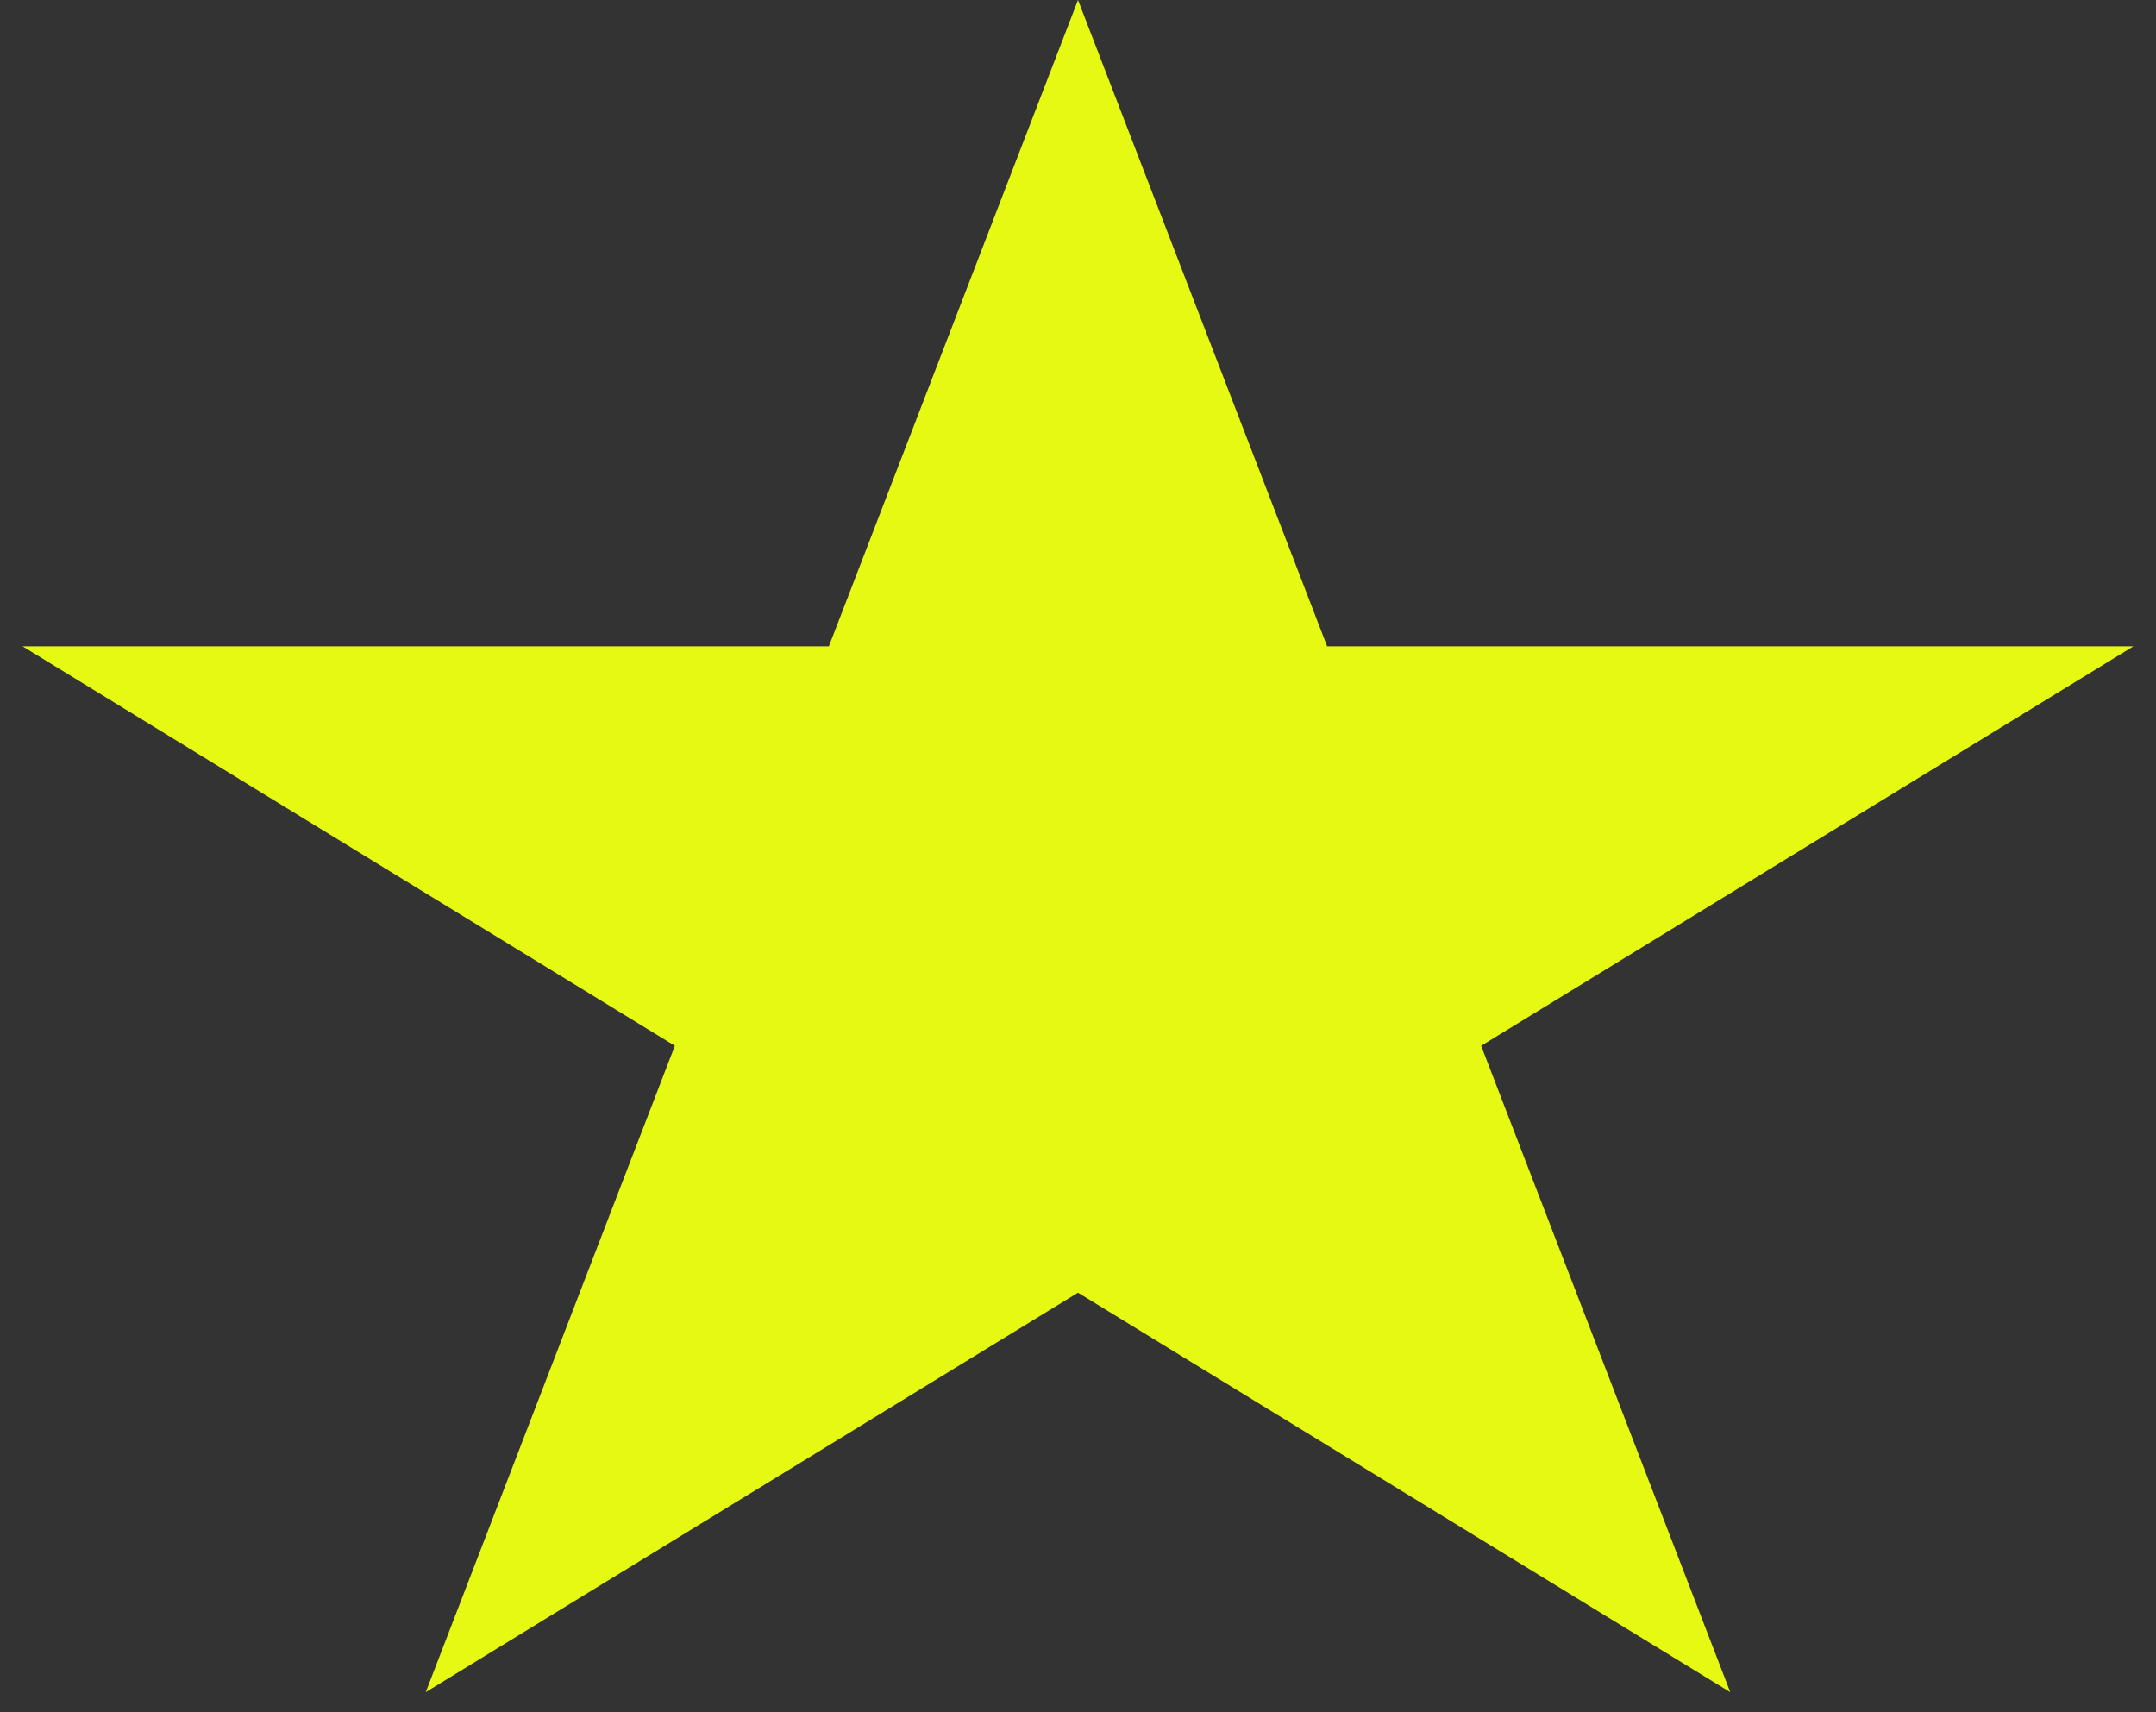 <svg width="68" height="54" viewBox="0 0 68 54" fill="none" xmlns="http://www.w3.org/2000/svg">
<rect x="0" y="0" width="68" height="54" fill="#333333" stroke="none"/>
<path id="Star 1" d="M34 0L41.858 20.384H67.287L46.715 32.982L54.572 53.366L34 40.768L13.428 53.366L21.285 32.982L0.713 20.384H26.142L34 0Z" fill="#E6F912"/>
</svg>
